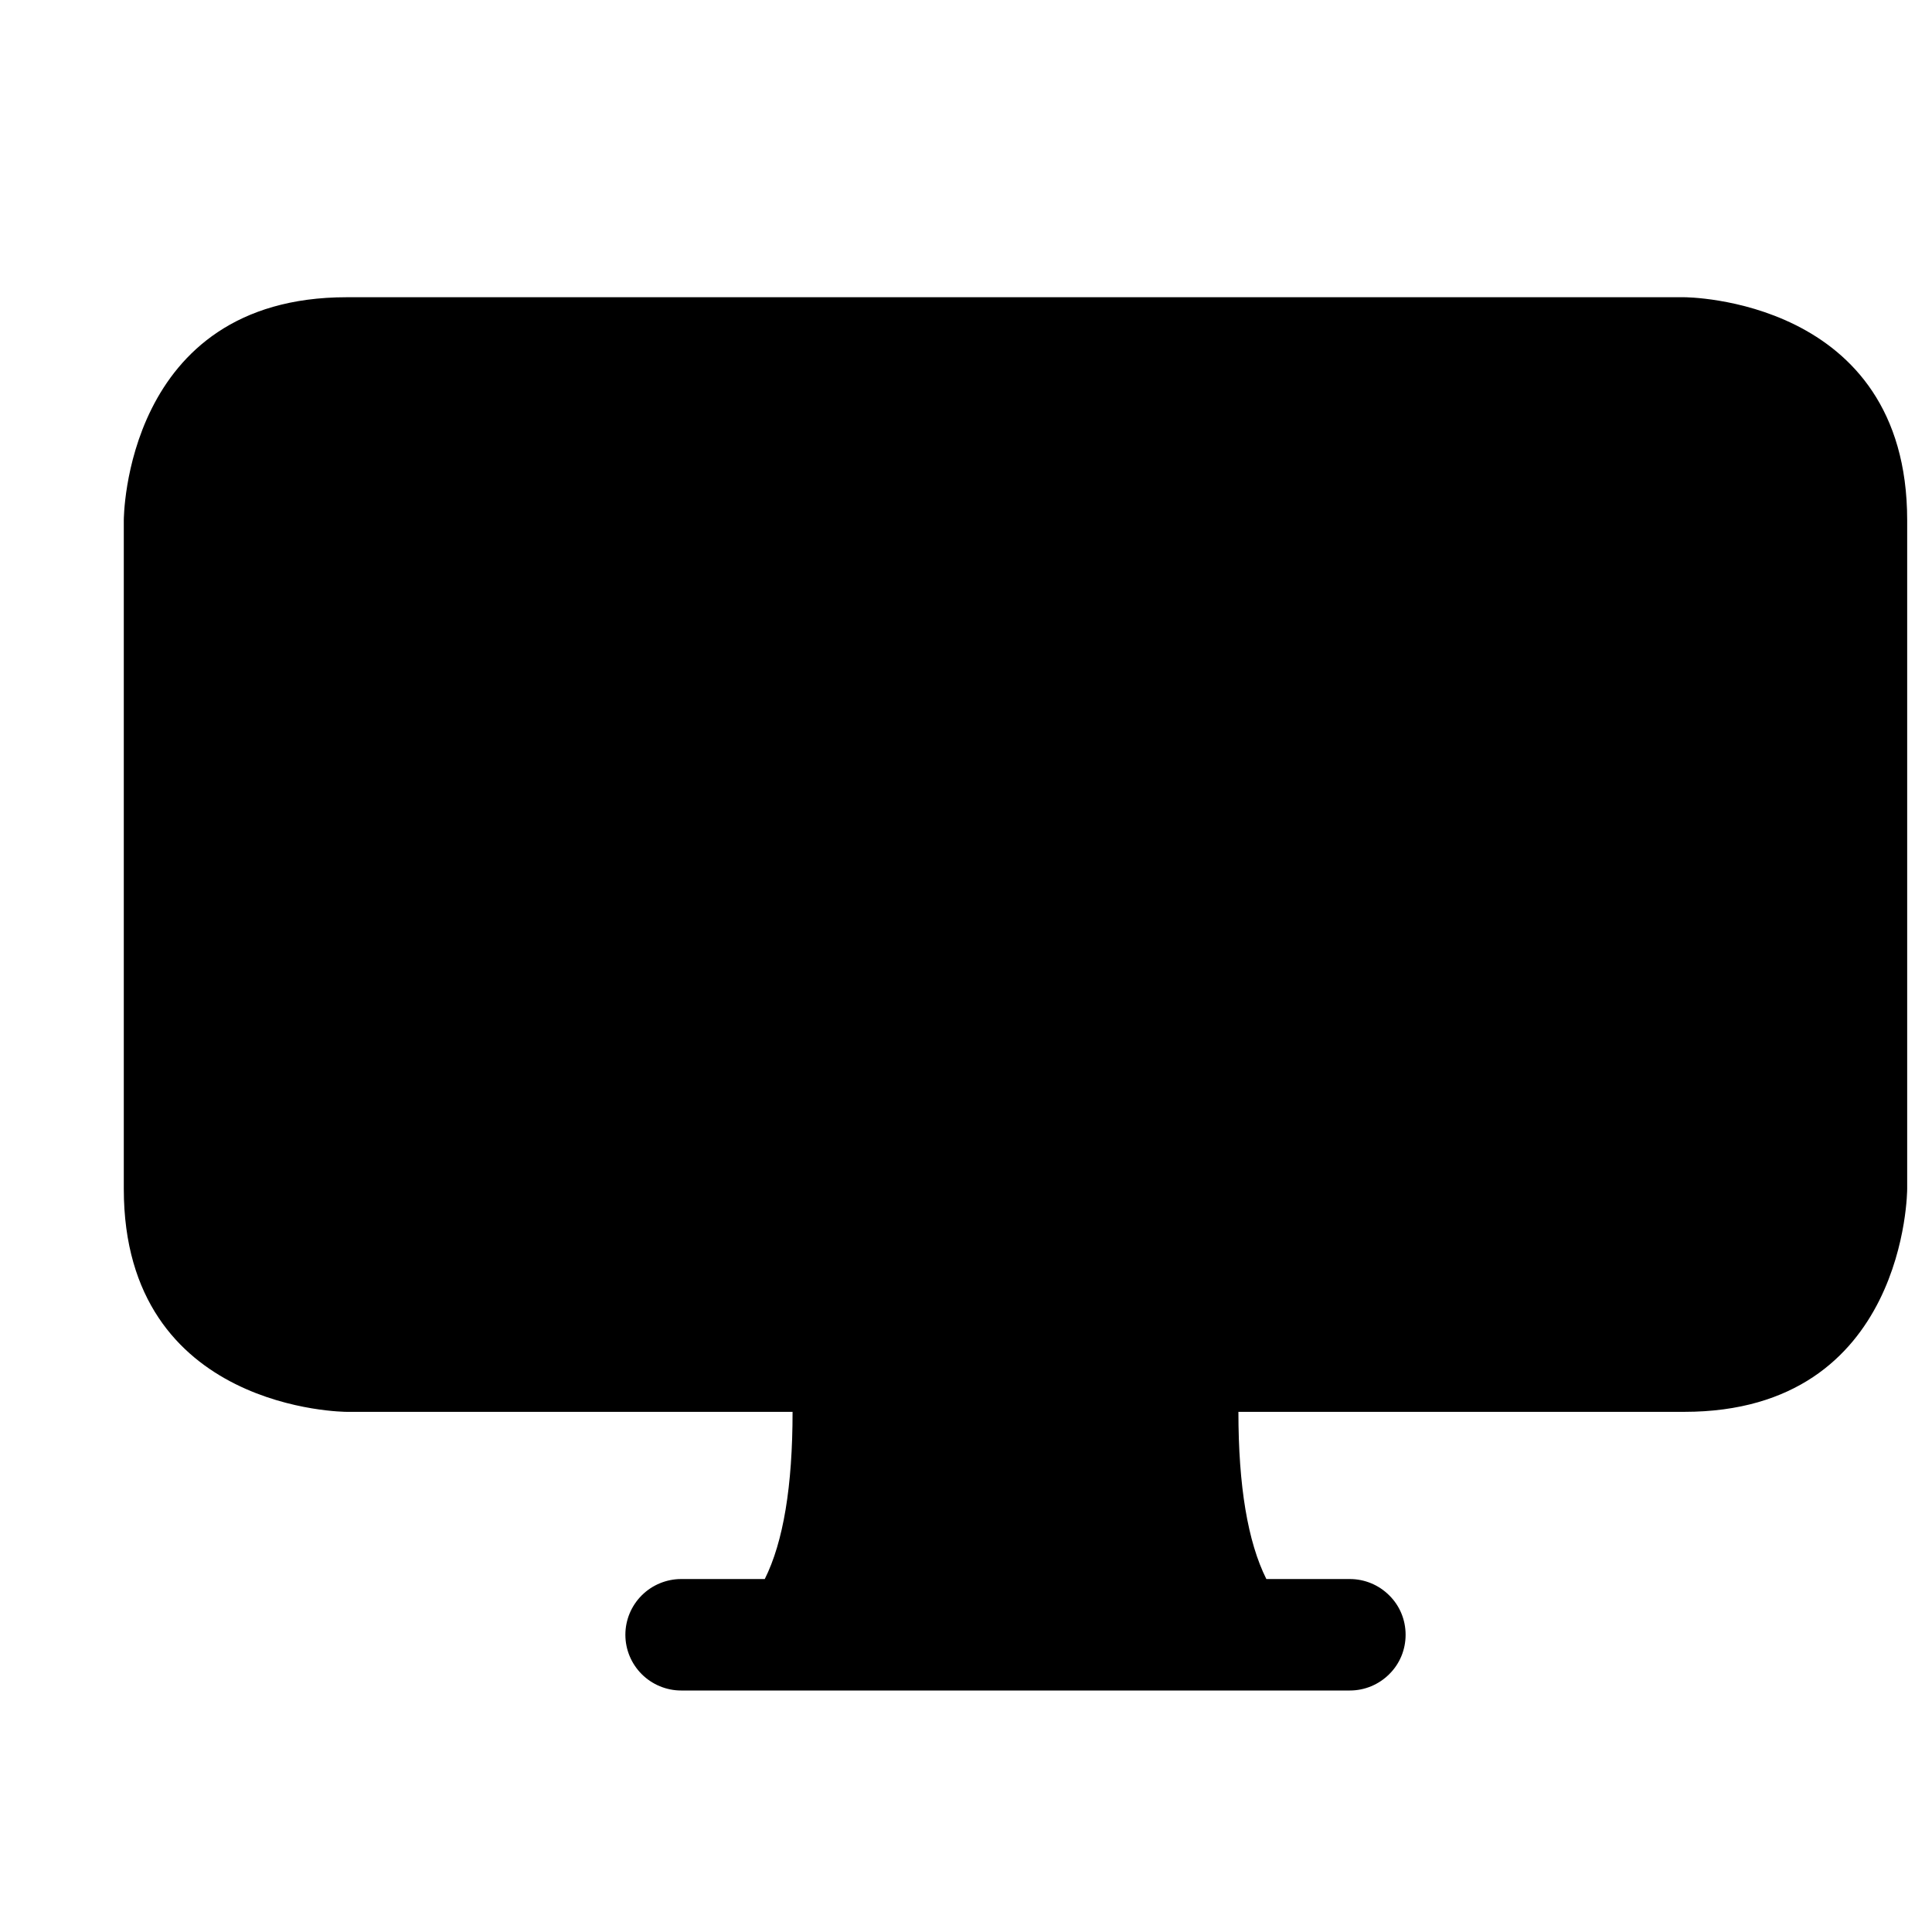 <svg width="13" height="13" viewBox="0 0 13 13" fill="none" xmlns="http://www.w3.org/2000/svg">
<g clip-path="url(#clip0_2121_71)">
<path d="M5.333 9.5C5.333 10 5.271 10.375 5.146 10.625H4.583C4.484 10.625 4.388 10.665 4.318 10.735C4.248 10.805 4.208 10.9 4.208 11C4.208 11.1 4.248 11.195 4.318 11.265C4.388 11.335 4.484 11.375 4.583 11.375H9.083C9.183 11.375 9.278 11.335 9.348 11.265C9.419 11.195 9.458 11.1 9.458 11C9.458 10.9 9.419 10.805 9.348 10.735C9.278 10.665 9.183 10.625 9.083 10.625H8.521C8.396 10.375 8.333 10 8.333 9.5H11.333C12.833 9.5 12.833 8 12.833 8V3.5C12.833 2 11.333 2 11.333 2H2.333C0.833 2 0.833 3.5 0.833 3.5V8C0.833 9.5 2.333 9.5 2.333 9.5H5.333Z" fill="currentColor"/>
</g>
<defs>
<clipPath id="clip0_2121_71">
<rect width="12" height="12" fill="white" transform="translate(0.833 0.5)"/>
</clipPath>
</defs>
</svg>
